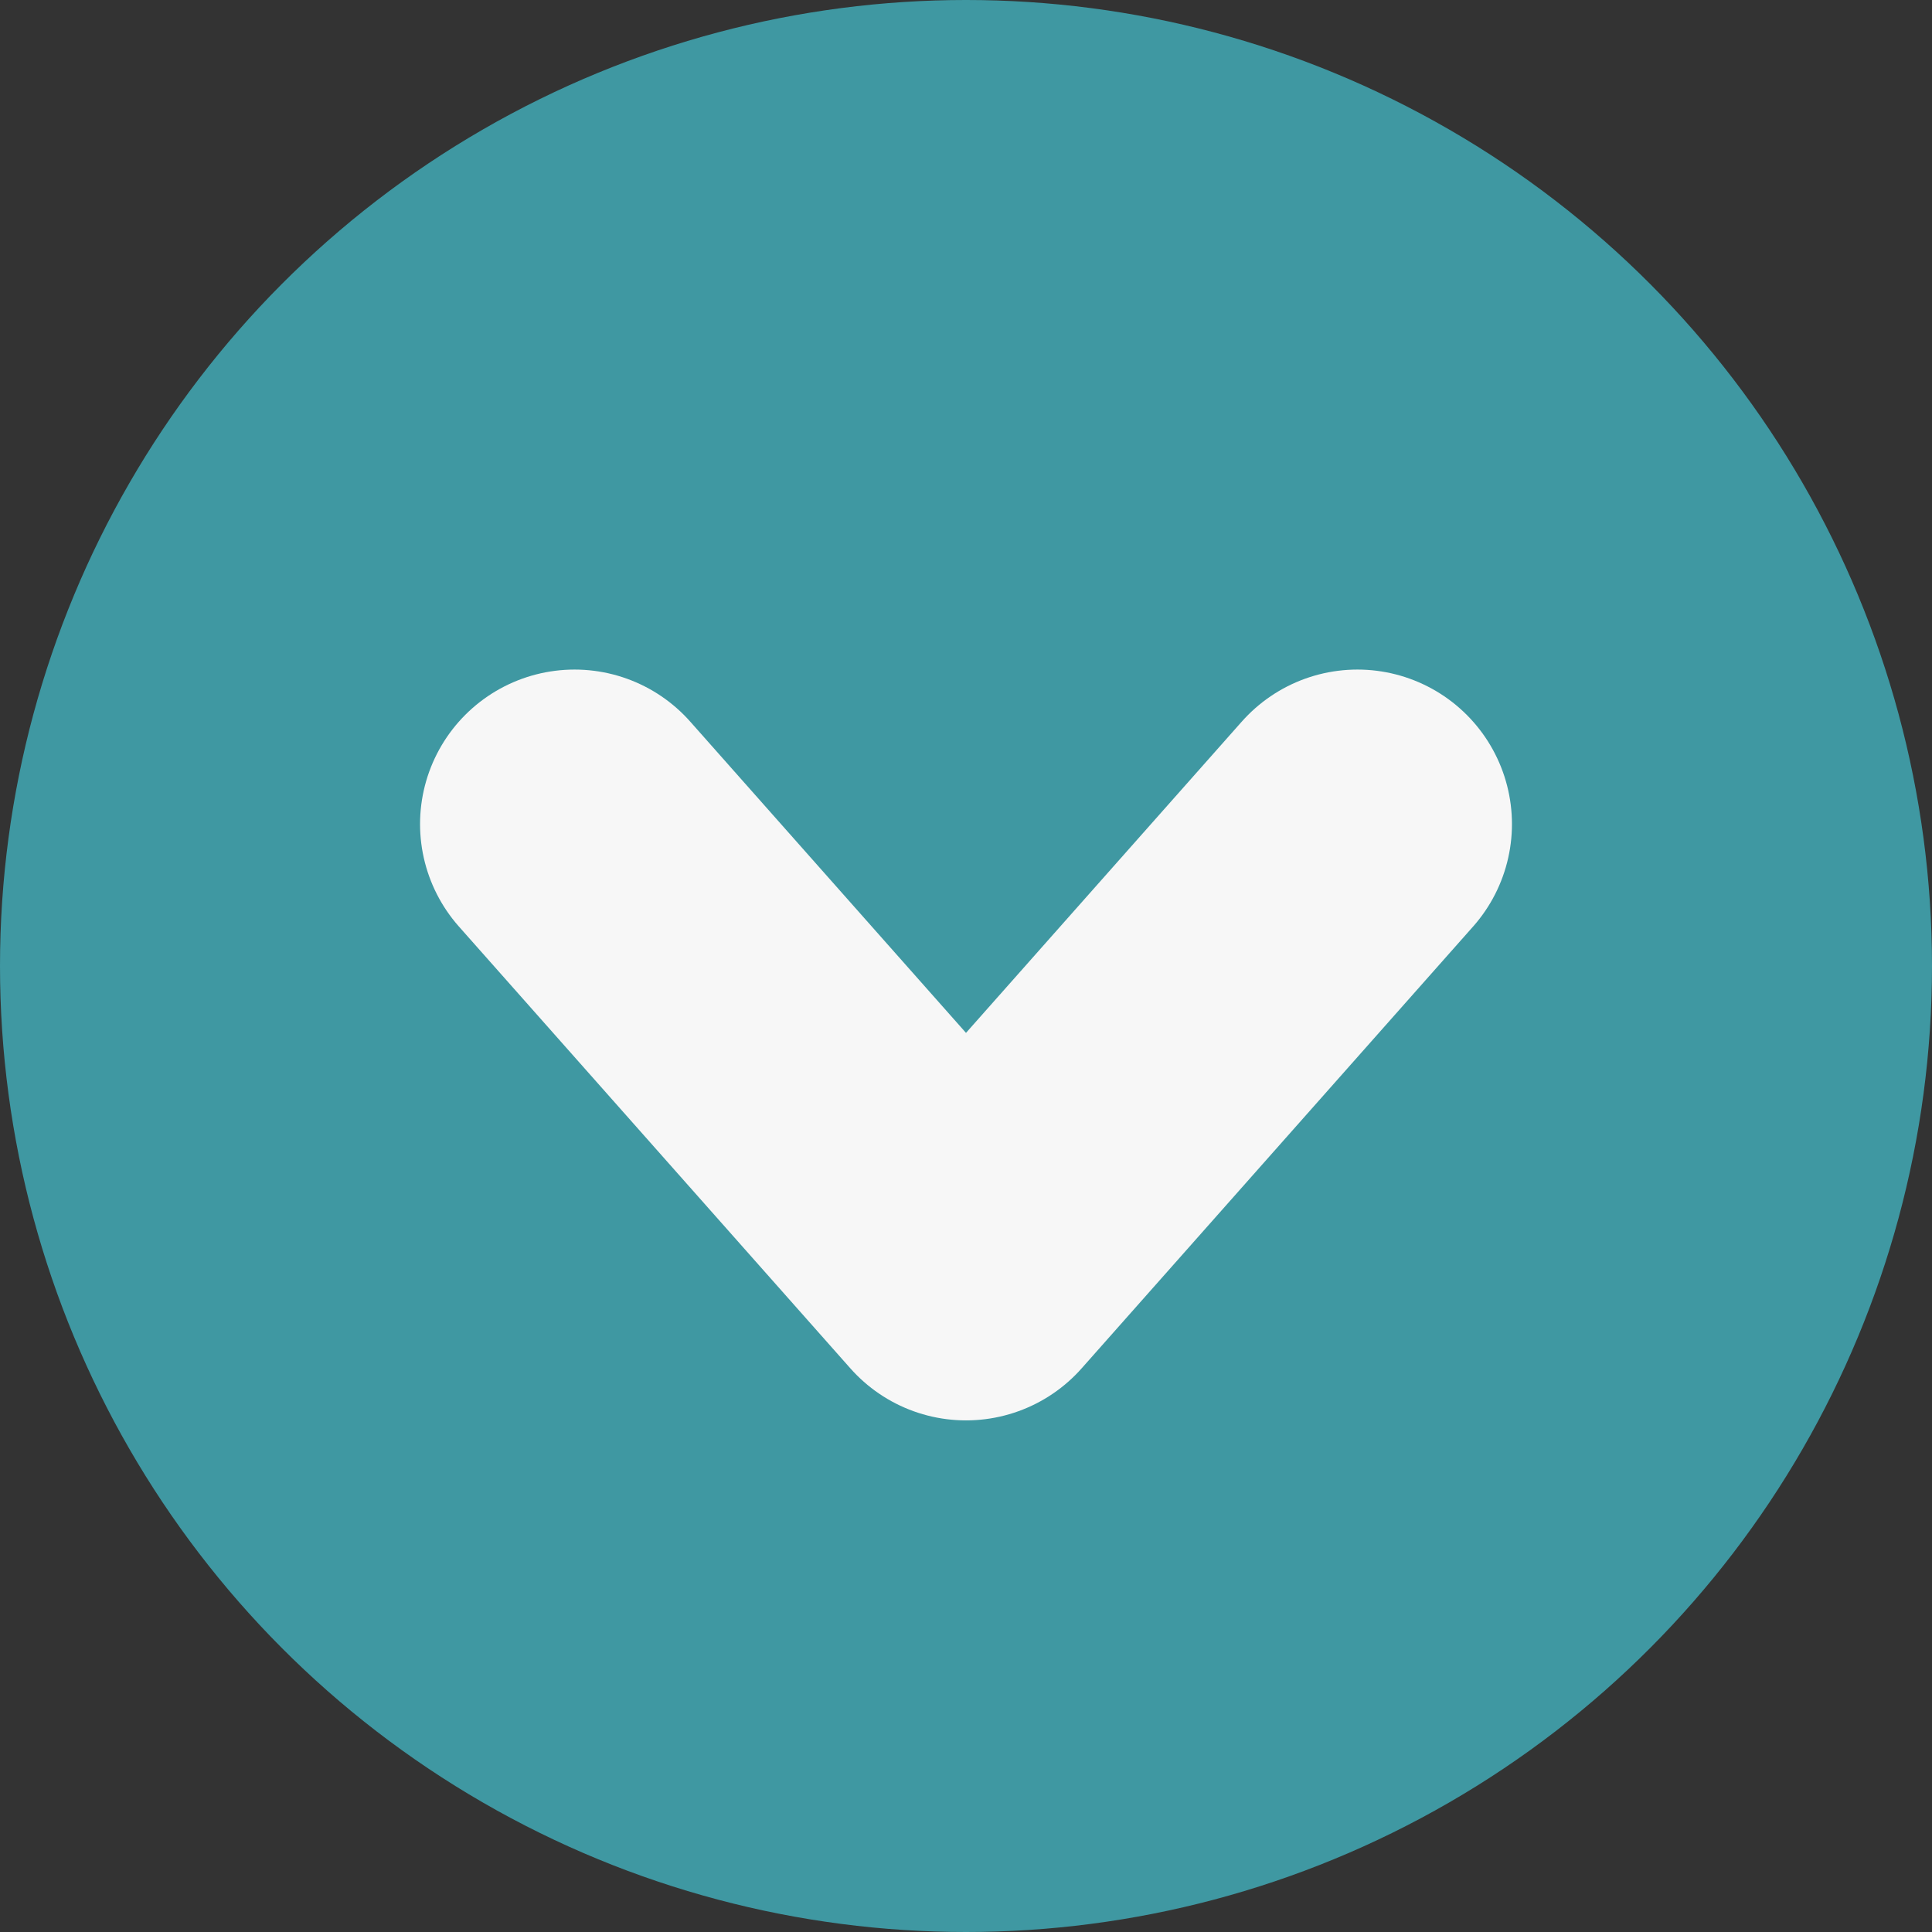 <?xml version="1.0" encoding="UTF-8"?>
<!DOCTYPE svg PUBLIC "-//W3C//DTD SVG 1.1//EN" "http://www.w3.org/Graphics/SVG/1.1/DTD/svg11.dtd">
<!-- Creator: CorelDRAW 2020 (64-Bit Оценочная версия) -->
<svg xmlns="http://www.w3.org/2000/svg" xml:space="preserve" width="8.488mm" height="8.488mm" version="1.1" style="shape-rendering:geometricPrecision; text-rendering:geometricPrecision; image-rendering:optimizeQuality; fill-rule:evenodd; clip-rule:evenodd"
viewBox="0 0 8.44 8.44"
 xmlns:xlink="http://www.w3.org/1999/xlink"
 xmlns:xodm="http://www.corel.com/coreldraw/odm/2003">
 <rect x="0" y="0" width="8.44" height="8.44" fill="#333333" stroke="none"/>
 <defs>
  <style type="text/css">
   <![CDATA[
    .str0 {stroke:#F7F7F7;stroke-width:1.35;stroke-linecap:round;stroke-linejoin:round;stroke-miterlimit:22.926}
    .fil1 {fill:none}
    .fil0 {fill:#3f98a2}
   ]]>
  </style>
 </defs>
 <g id="Слой_x0020_1">
  <g id="_1848574891920">
   <circle class="fil0" cx="4.22" cy="4.22" r="4.22"/>
   <polyline class="fil1 str0" points="2.51,3.6 4.22,5.53 5.93,3.6 "/>
  </g>
 </g>
</svg>
